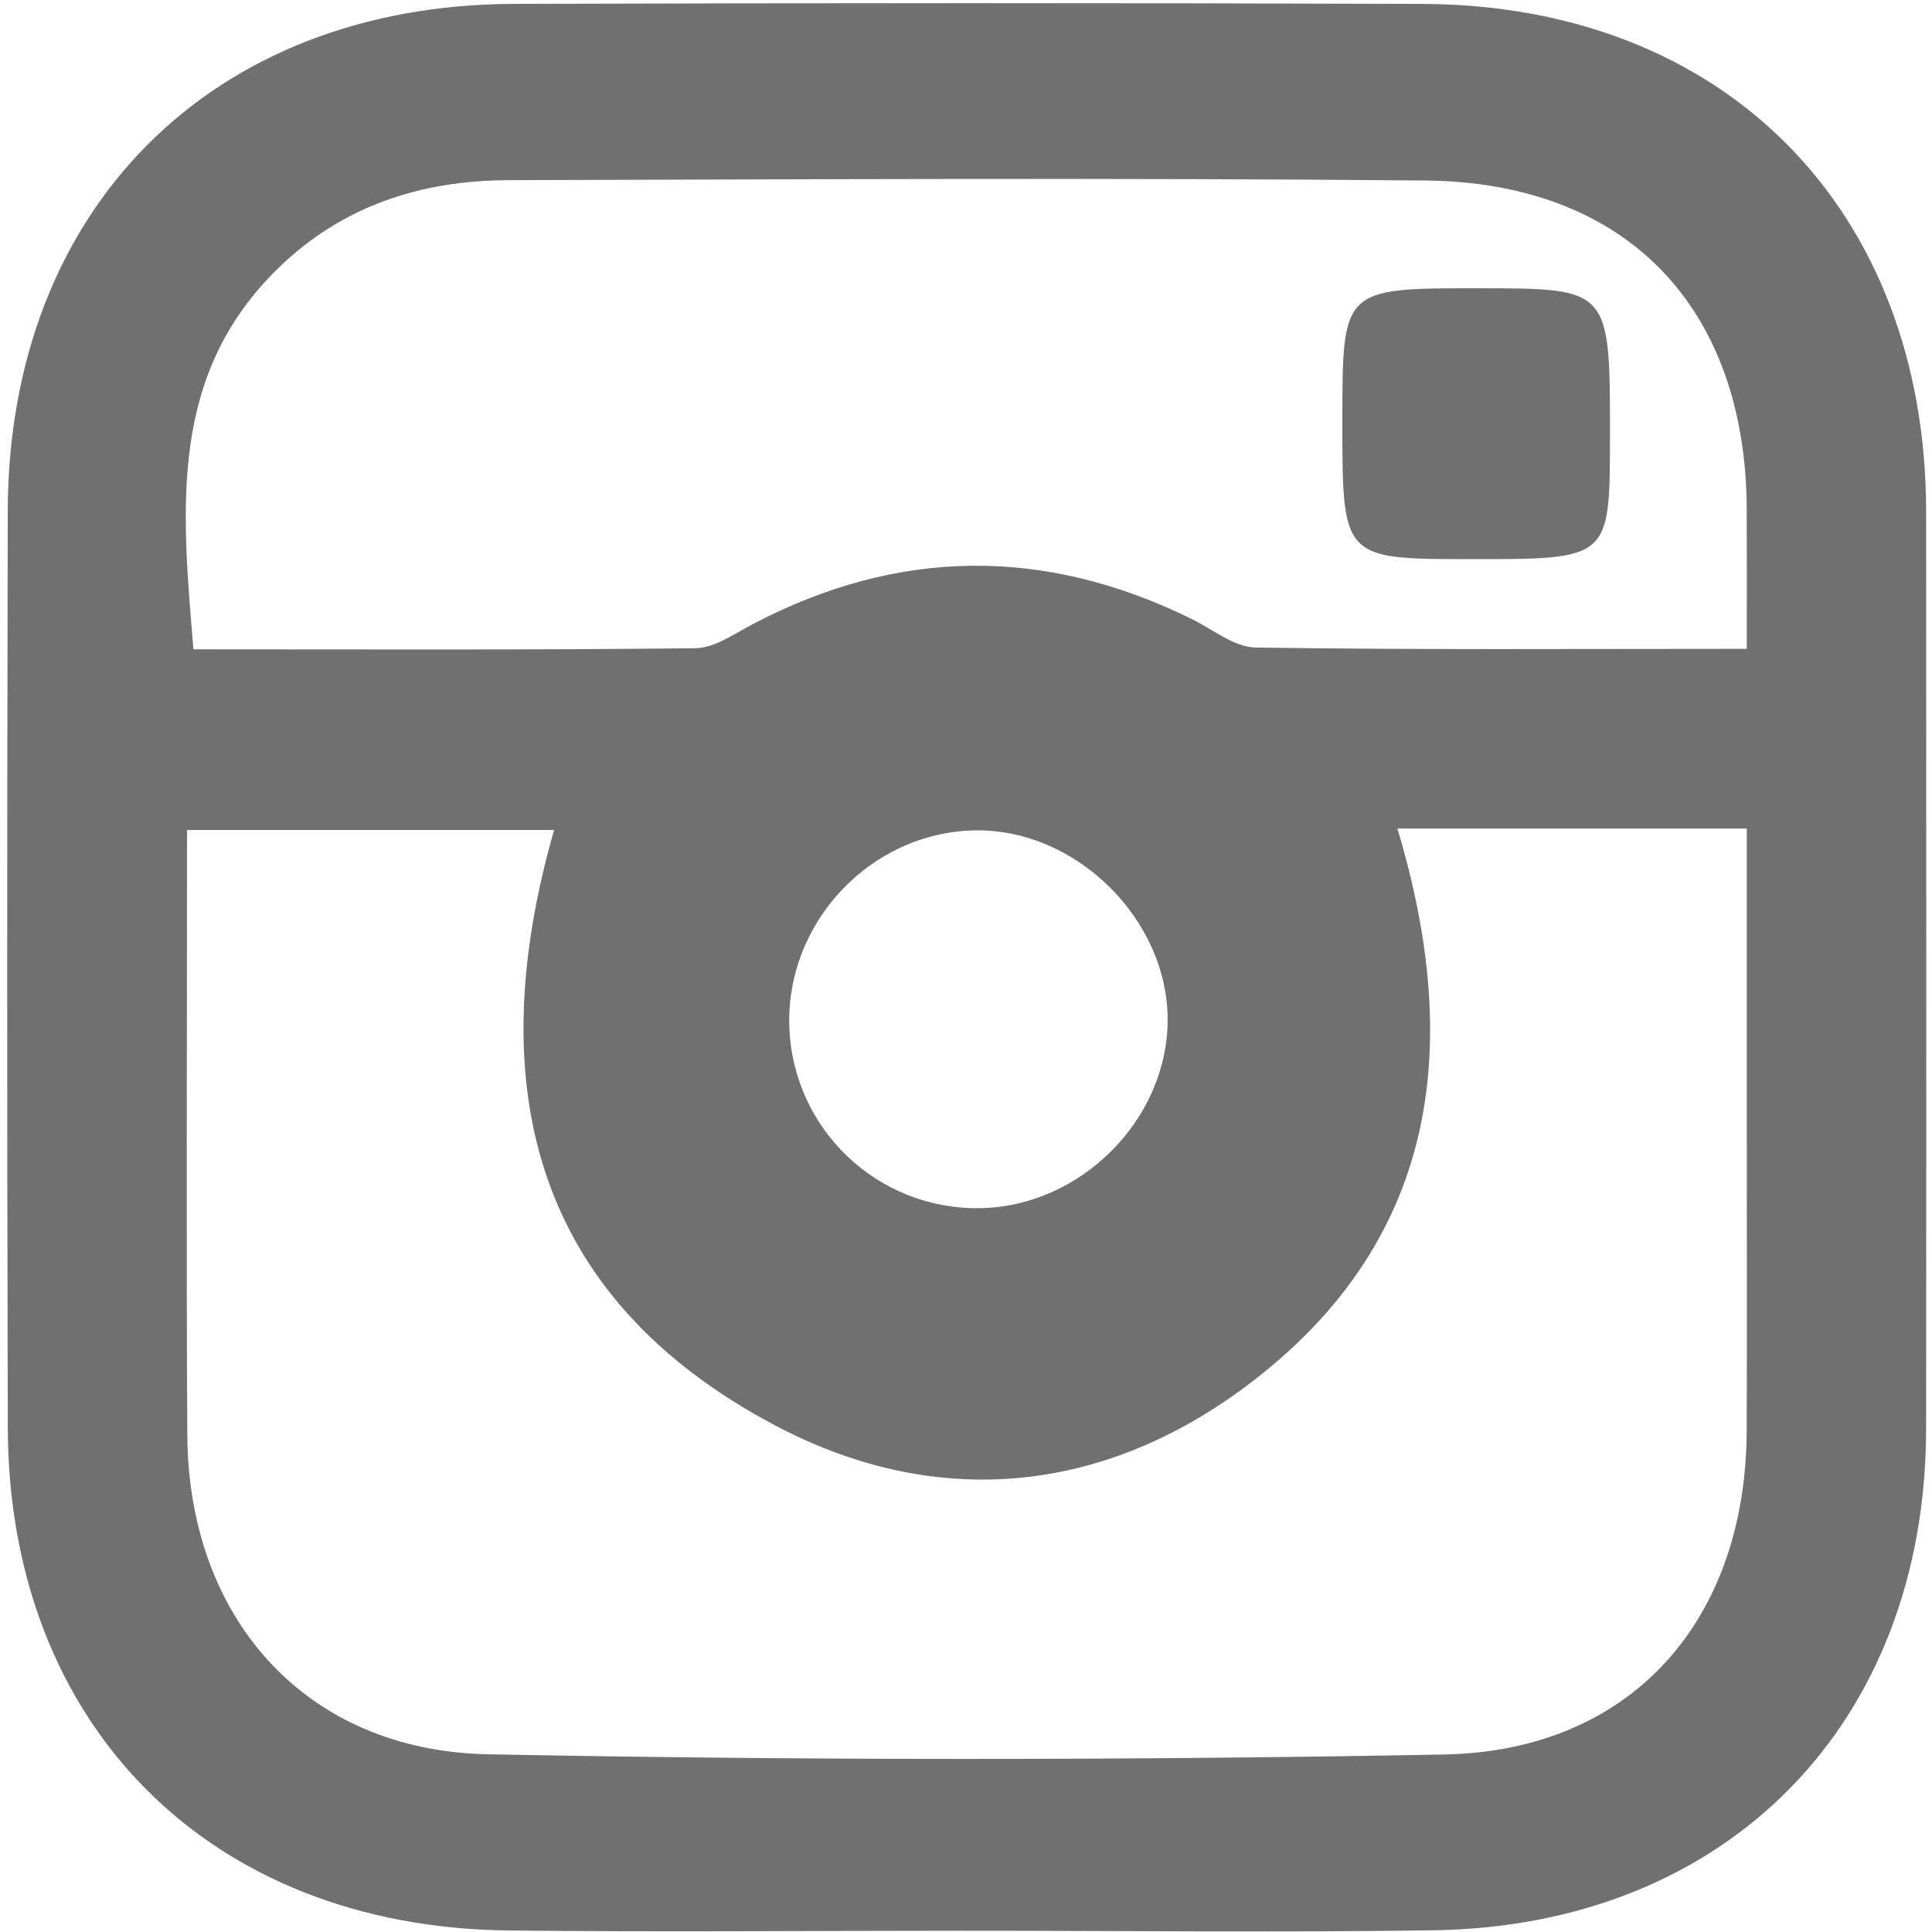 <?xml version="1.0" encoding="UTF-8" standalone="no"?>
<svg width="30px" height="30px" viewBox="0 0 470 472" version="1.1" xmlns="http://www.w3.org/2000/svg" xmlns:xlink="http://www.w3.org/1999/xlink" xmlns:sketch="http://www.bohemiancoding.com/sketch/ns">
    <!-- Generator: Sketch 3.4.4 (17249) - http://www.bohemiancoding.com/sketch -->
    <title>instagram</title>
    <desc>Created with Sketch.</desc>
    <defs></defs>
    <g id="Page-1" stroke="none" stroke-width="1" fill="none" fill-rule="evenodd" sketch:type="MSPage">
        <g id="instagram" sketch:type="MSLayerGroup" transform="translate(-16, 0)" fill="#707070">
            <path d="M249.278,471.69 C212.596,471.698 175.909,472.03 139.231,471.629 C66.178,470.826 17.1,421.514 16.904,348.761 C16.701,274.109 16.726,199.454 16.895,124.803 C17.063,51.006 66.762,1.168 140.514,0.949 C214.522,0.729 288.534,0.691 362.541,0.959 C436.285,1.229 485.532,51.117 485.567,125.089 C485.605,199.741 485.636,274.397 485.561,349.049 C485.485,421.024 437.031,470.545 365.119,471.585 C326.514,472.145 287.893,471.683 249.278,471.69 L249.278,471.69 Z M356.388,202.423 C372.707,256.605 365.785,304.002 319.468,338.631 C284.072,365.091 243.598,368.85 204.678,348.397 C144.764,316.906 132.648,264.603 150.374,202.771 L60.697,202.771 C60.697,253.004 60.468,301.812 60.763,350.615 C61.032,395.45 89.712,427.716 134.177,428.579 C212.028,430.097 289.948,430.085 367.799,428.633 C413.578,427.781 441.562,395.887 441.729,349.515 C441.821,324.414 441.747,299.311 441.747,274.21 L441.747,202.424 C412.241,202.423 385.438,202.423 356.388,202.423 L356.388,202.423 Z M441.746,158.515 C441.746,145.041 441.771,134.804 441.74,124.564 C441.594,75.207 412.469,44.545 363.187,44.099 C288.549,43.424 213.9,43.8 139.255,44.016 C117.996,44.077 98.718,50.203 83.036,65.458 C56.142,91.619 59.385,124.095 62.257,158.632 C104.08,158.632 144.483,158.828 184.877,158.365 C189.558,158.31 194.351,154.875 198.834,152.52 C234.41,133.825 270.148,133.509 306.146,151.225 C311.302,153.761 316.525,158.114 321.768,158.194 C360.845,158.787 399.938,158.515 441.746,158.515 L441.746,158.515 Z M254.496,295.161 C278.979,294.741 300.08,273.663 300.259,249.437 C300.444,224.651 277.871,202.375 253.07,202.872 C227.646,203.38 206.937,225.378 207.841,250.916 C208.723,275.938 229.449,295.592 254.496,295.161 L254.496,295.161 Z" id="Shape" sketch:type="MSShapeGroup"></path>
            <path d="M374.462,136.604 C342.936,136.588 342.936,136.588 342.948,102.813 C342.96,70.411 342.96,70.411 376.337,70.425 C408.363,70.441 408.363,70.441 408.324,106.771 C408.292,136.616 408.292,136.616 374.462,136.604 L374.462,136.604 Z" id="Shape" sketch:type="MSShapeGroup"></path>
        </g>
    </g>
</svg>